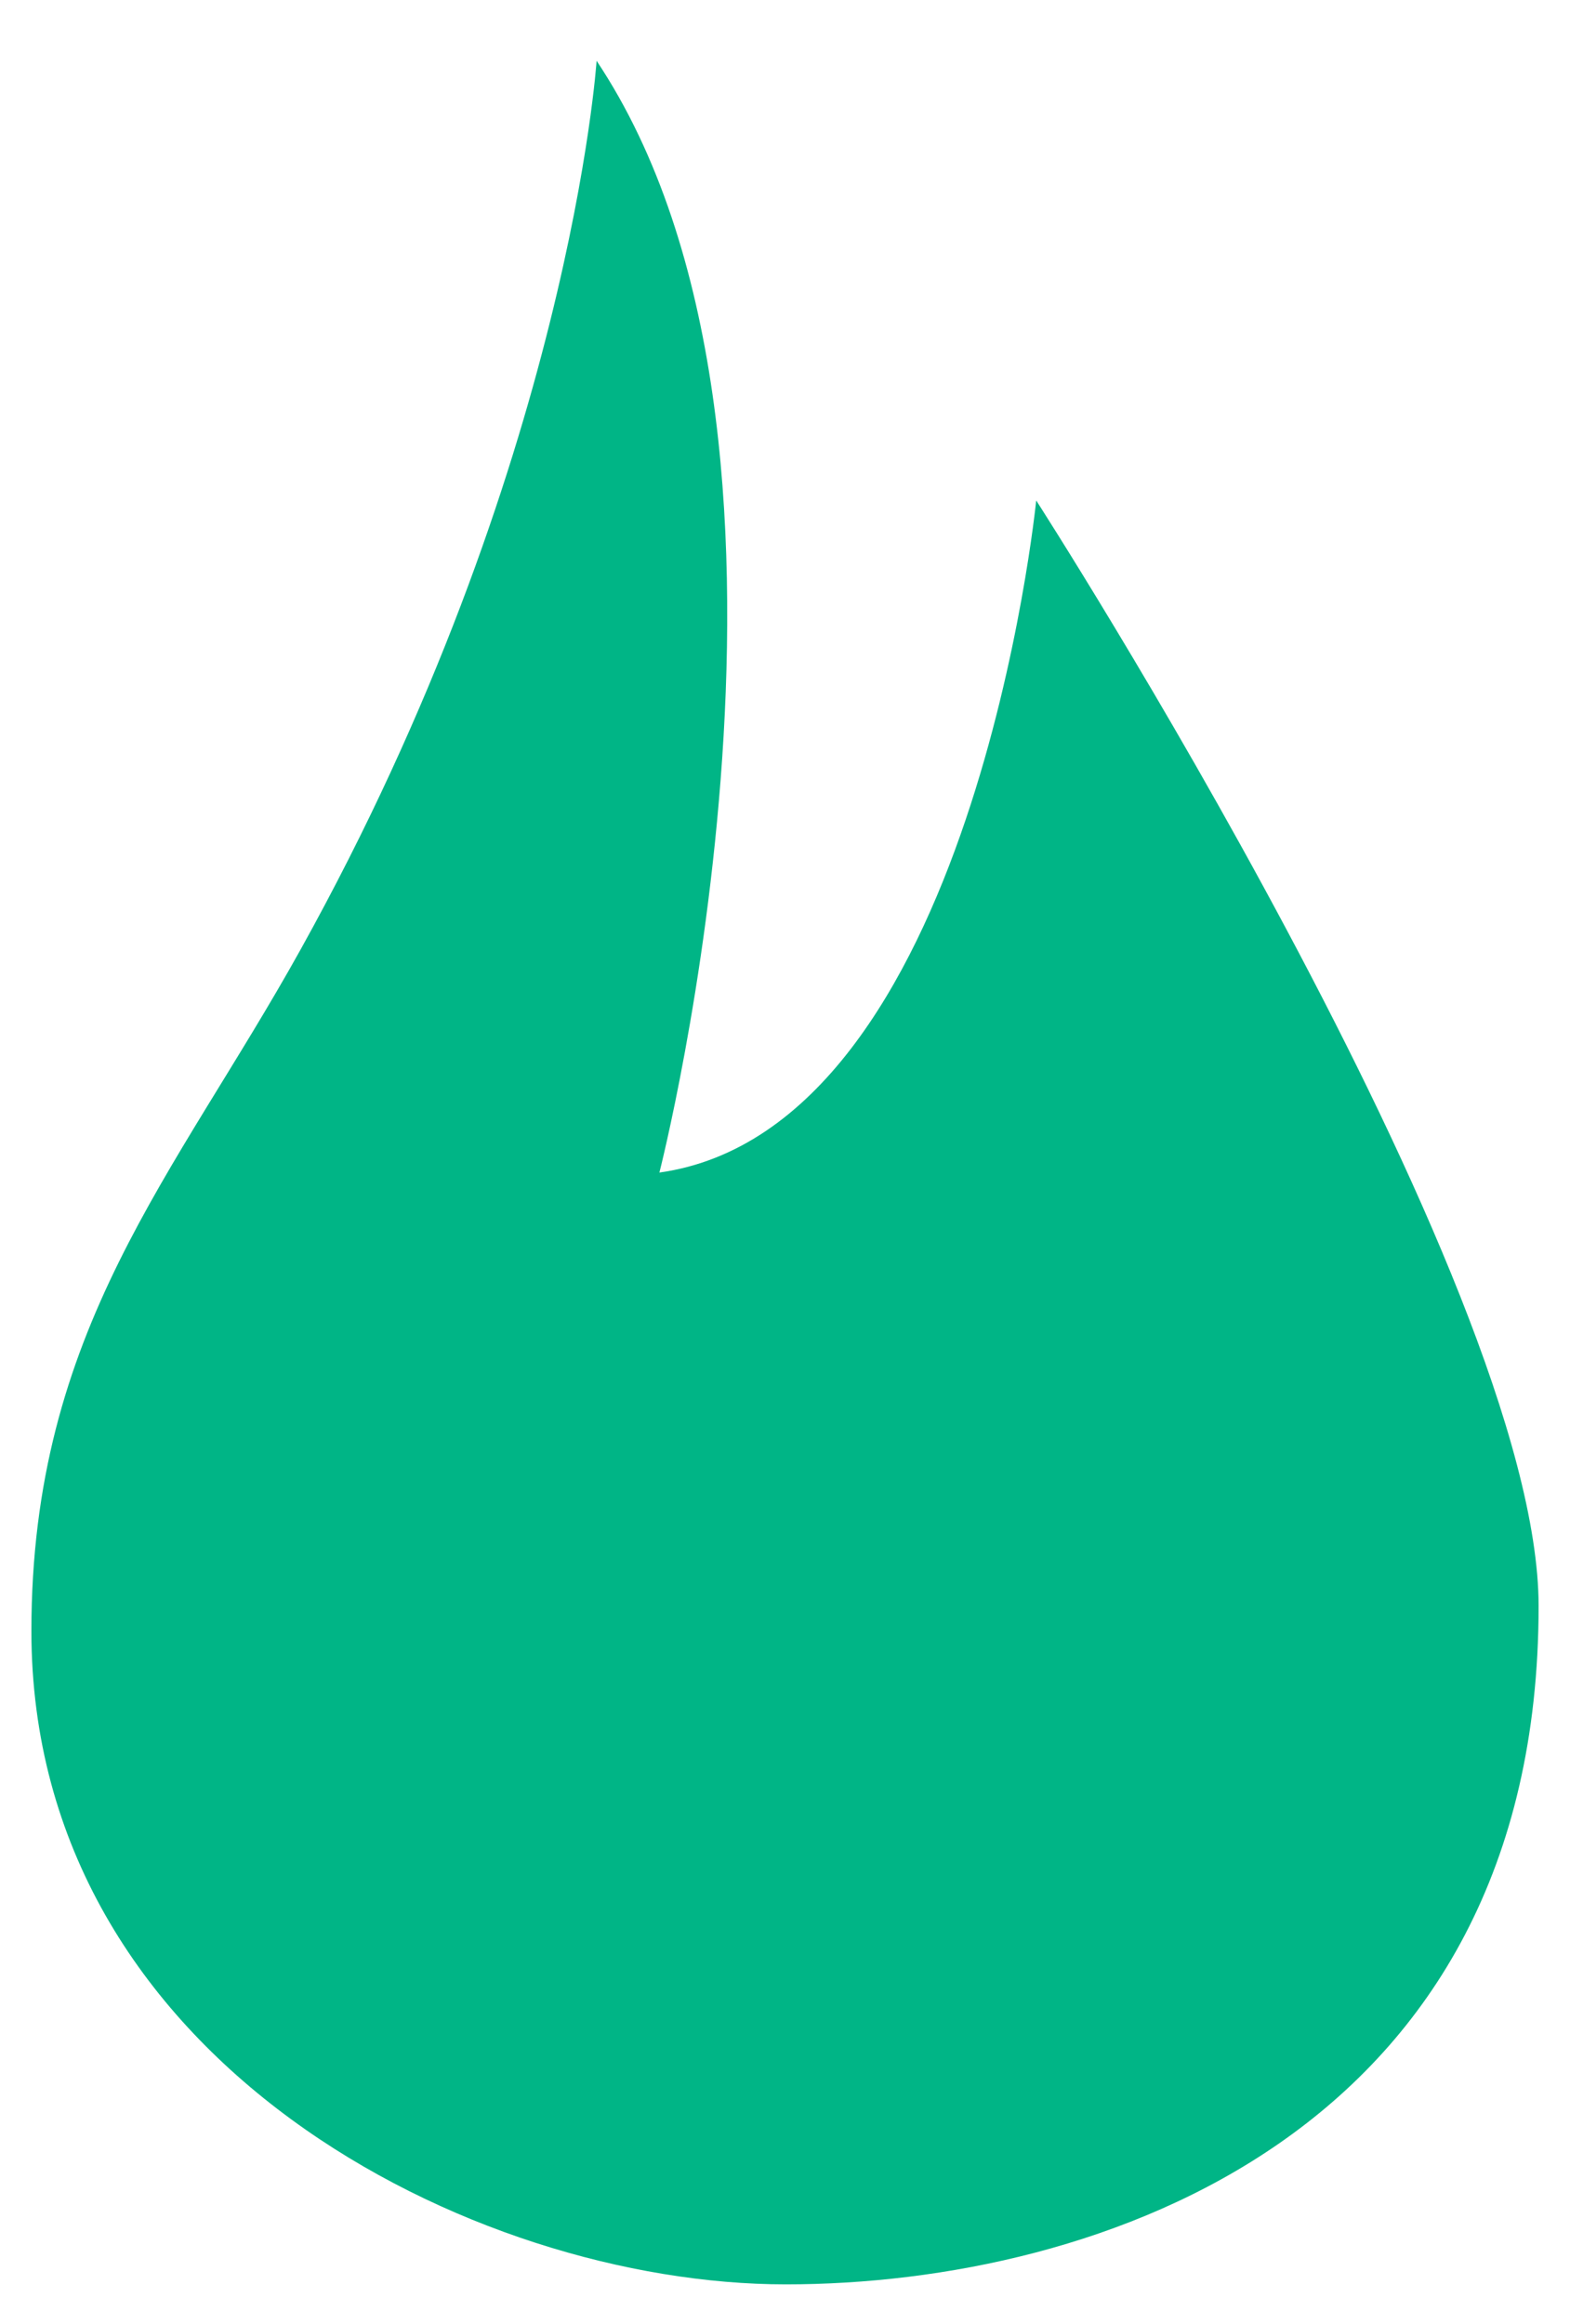 <svg width="25" height="37" viewBox="0 0 25 37" fill="none" xmlns="http://www.w3.org/2000/svg">
<path fill-rule="evenodd" clip-rule="evenodd" d="M16.5 7.968C16.5 7.968 15.5 17.968 10.5 18.668C10.5 18.668 13.5 6.968 9.5 0.968C9.5 0.968 9.076 7.397 4.79 15.111C2.781 18.727 0.5 21.165 0.5 25.968C0.5 32.825 7.523 36.369 12.511 36.369C17.5 36.369 24.5 33.969 24.5 25.569C24.5 20.387 16.5 7.968 16.5 7.968Z" fill="#00B586"/>
</svg>
